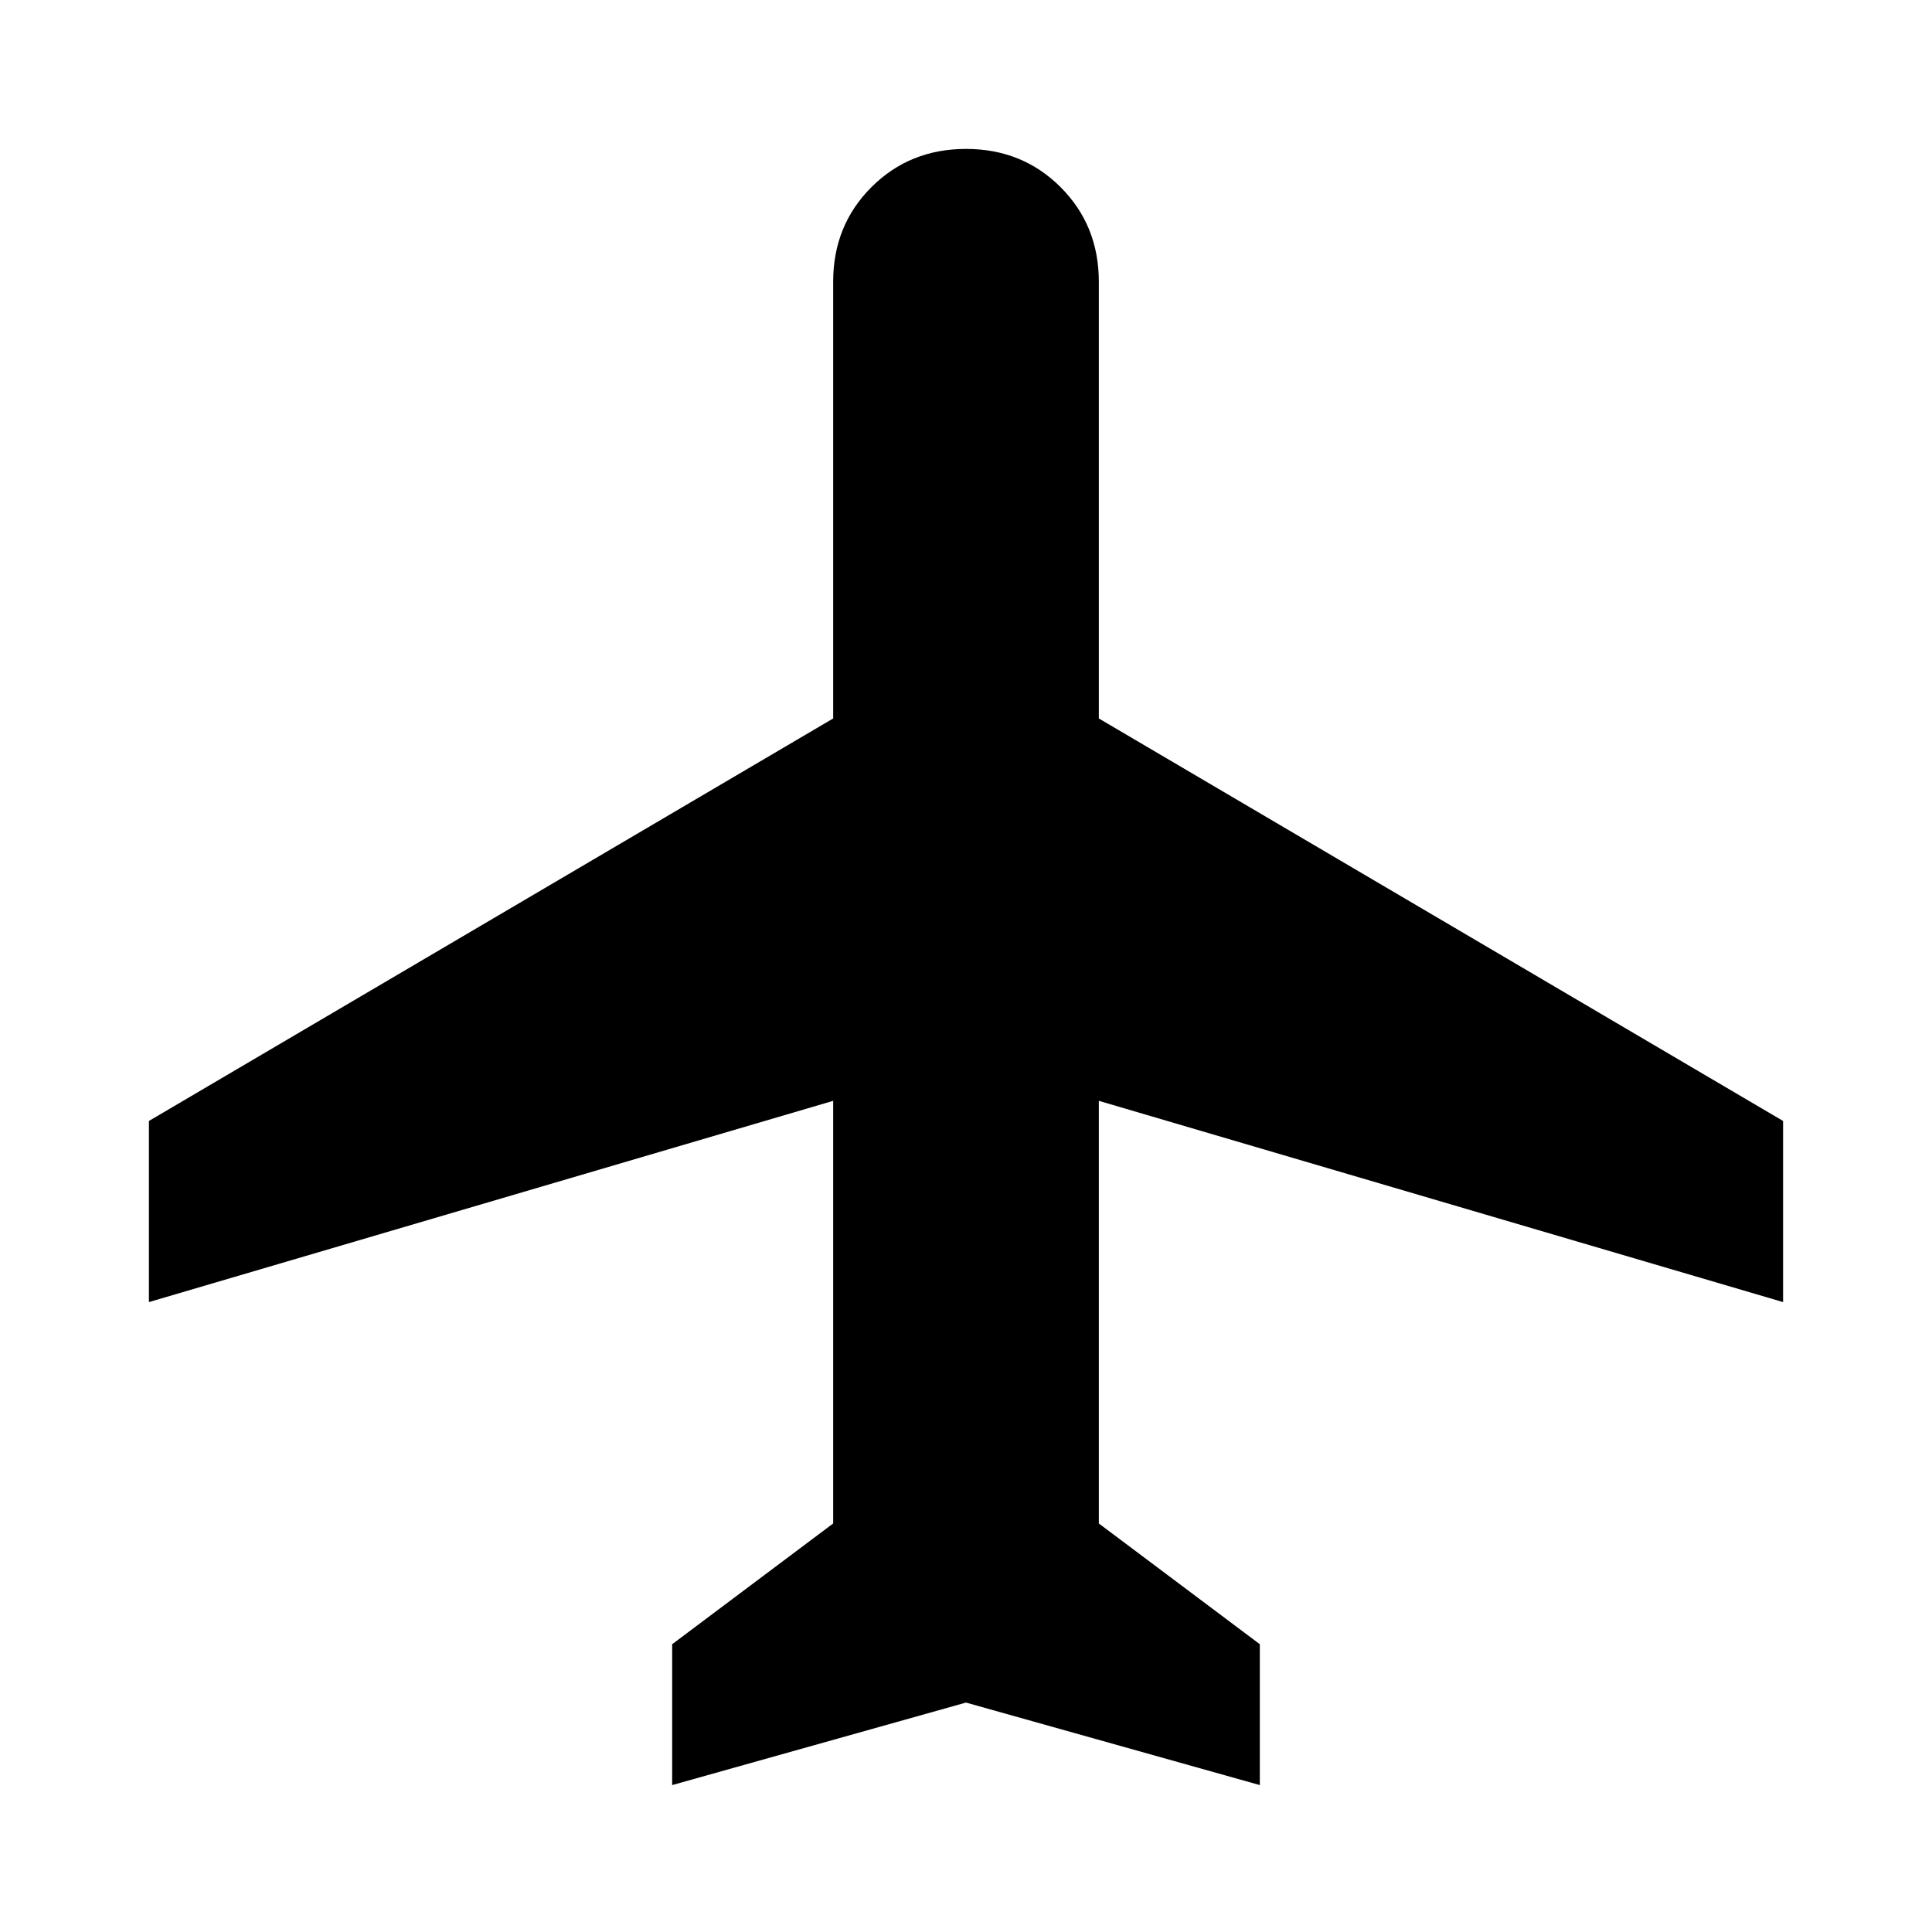 <svg xmlns="http://www.w3.org/2000/svg" height="24" width="24"><path d="M8.35 22.175V20.425L10.35 18.925V13.675L1.85 16.175V13.925L10.35 8.925V3.5Q10.35 2.8 10.825 2.325Q11.3 1.85 12 1.85Q12.7 1.85 13.175 2.325Q13.65 2.8 13.65 3.5V8.925L22.15 13.925V16.175L13.65 13.675V18.925L15.65 20.425V22.175L12 21.15Z"/></svg>